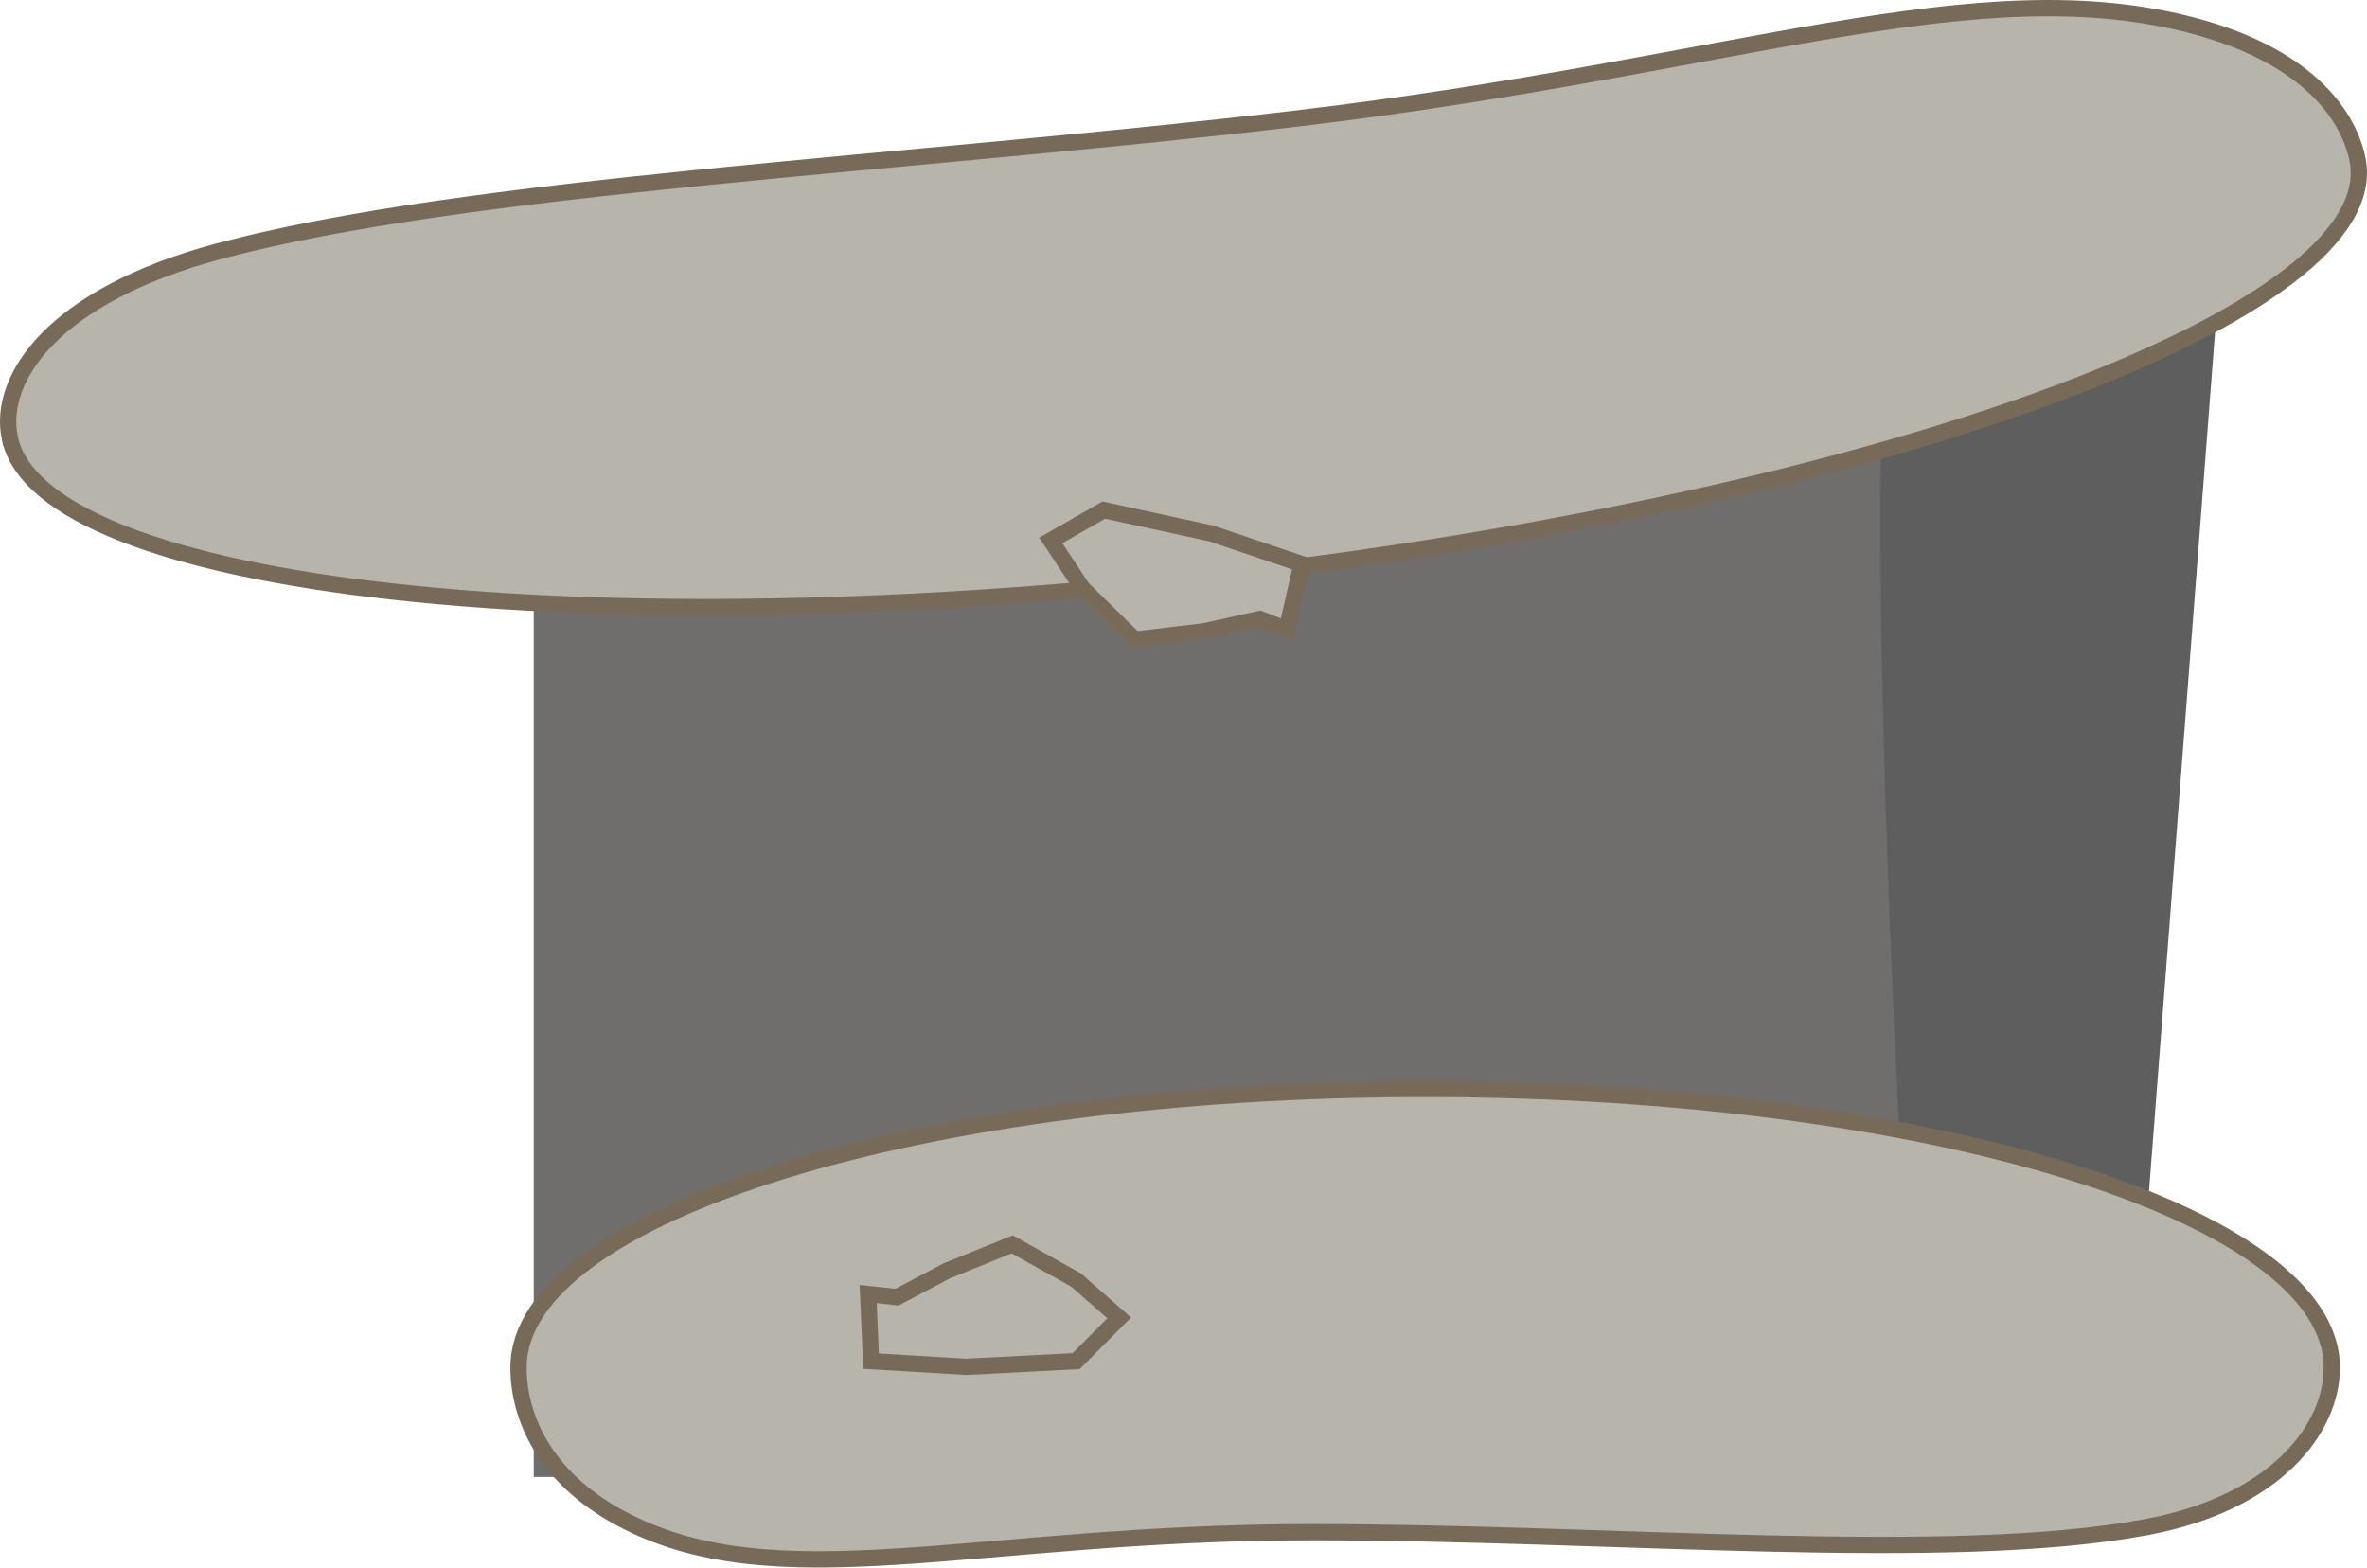 <svg version="1.1" xmlns="http://www.w3.org/2000/svg" xmlns:xlink="http://www.w3.org/1999/xlink" width="727.155" height="481.526" viewBox="0,0,727.155,481.526"><g transform="translate(182.385,84.544)"><g data-paper-data="{&quot;isPaintingLayer&quot;:true}" fill-rule="nonzero" stroke-linecap="butt" stroke-linejoin="miter" stroke-miterlimit="10" stroke-dasharray="" stroke-dashoffset="0" style="mix-blend-mode: normal"><path d="M-18.412,369.162v-370.871h490.991v370.871z" fill="#706d6d" stroke="none" stroke-width="0"/><path d="M-13.664,-14.44l514.735,-6.78l-23.272,302.614l-75.63,2.276c0,0 -8.602,-151.378 -6.586,-236.487c0.523,-22.096 5.905,-31.346 -7.051,-32.6c-12.956,-1.254 -401.554,3.753 -401.554,3.753z" fill="#5e5e5e" stroke="none" stroke-width="0"/><path d="M533.961,335.544c0,18.734 -17.087,41.564 -56.951,49.02c-60.718,11.356 -163.718,1.565 -256.577,1.565c-103.996,0 -164.679,21.487 -212.519,-4.465c-22.923,-12.435 -31.01,-30.808 -31.01,-46.12c0,-47.268 124.701,-85.586 278.529,-85.586c153.827,0 278.529,38.318 278.529,85.586z" fill="#b7b4ab" stroke="#786a58" stroke-width="5"/><path d="M-179.393,49.91c-3.766,-18.512 13.766,-43.694 63.882,-57.178c76.331,-20.538 211.658,-26.667 331.887,-40.916c134.647,-15.957 208.897,-46.5 276.055,-28.196c32.18,8.771 46.343,25.685 49.422,40.816c9.503,46.708 -144.25,103.706 -343.416,127.309c-199.166,23.603 -368.326,4.873 -377.829,-41.835z" fill="#b7b4ab" stroke="#786a58" stroke-width="5"/><path d="M85.206,333.576l-0.882,-20.608l8.824,0.959l15.387,-8.121l20.035,-8.106l19.637,10.972l13.235,11.621l-13.235,13.283l-33.79,1.752z" fill="#b7b4ab" stroke="#786a58" stroke-width="5"/><path d="M217.471,88.716l-4.571,20.114l-8.26,-3.246l-16.981,3.786l-21.462,2.549l-16.058,-15.753l-9.711,-14.694l16.264,-9.332l33.06,7.201z" fill="#b7b4ab" stroke="#786a58" stroke-width="5"/></g></g></svg>